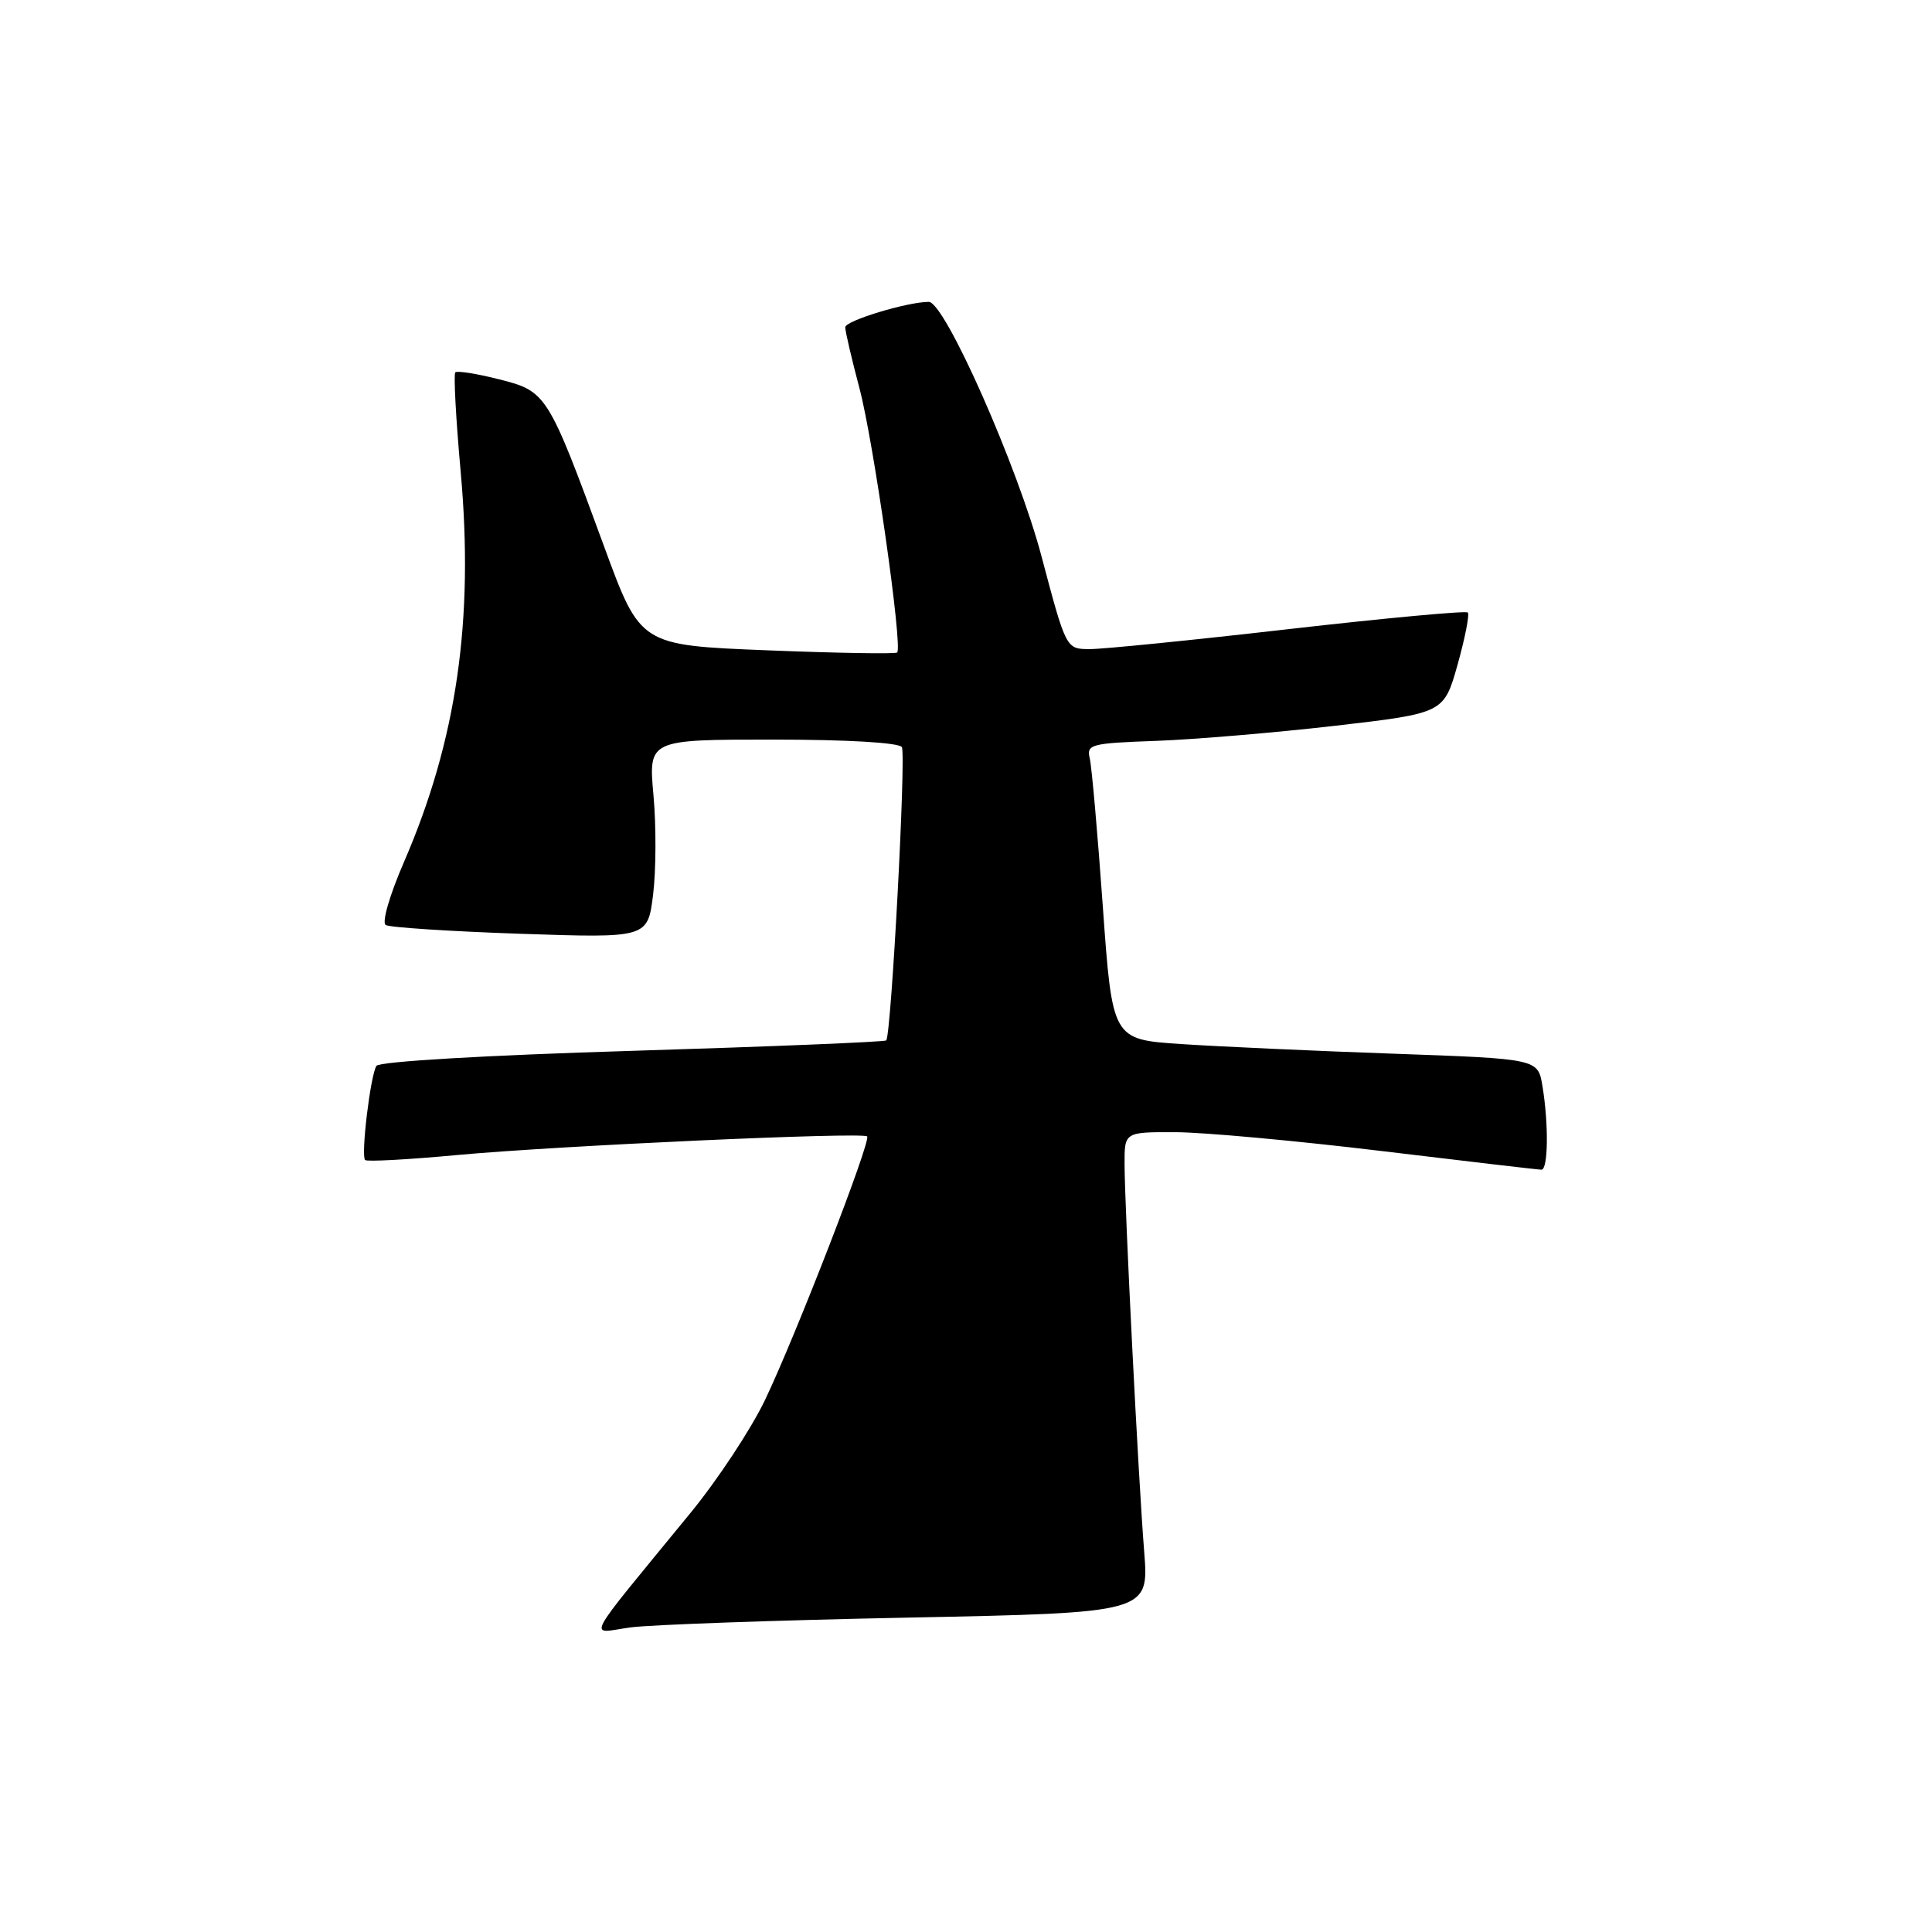<?xml version="1.0" encoding="UTF-8" standalone="no"?>
<!DOCTYPE svg PUBLIC "-//W3C//DTD SVG 1.1//EN" "http://www.w3.org/Graphics/SVG/1.1/DTD/svg11.dtd" >
<svg xmlns="http://www.w3.org/2000/svg" xmlns:xlink="http://www.w3.org/1999/xlink" version="1.1" viewBox="0 0 256 256">
 <g >
 <path fill="currentColor"
d=" M 120.38 214.34 C 152.25 213.70 152.25 213.70 151.61 205.60 C 150.83 195.82 149.03 160.19 149.01 154.25 C 149.00 150.00 149.00 150.00 155.75 150.02 C 159.46 150.03 171.72 151.15 183.00 152.51 C 194.28 153.87 203.84 154.99 204.25 154.99 C 205.14 155.00 205.22 148.94 204.38 143.90 C 203.79 140.30 203.79 140.30 184.64 139.62 C 174.11 139.25 161.43 138.67 156.45 138.34 C 147.39 137.73 147.39 137.73 146.13 120.12 C 145.44 110.43 144.66 101.60 144.40 100.50 C 143.95 98.63 144.51 98.48 153.21 98.17 C 158.32 97.98 168.99 97.08 176.91 96.17 C 191.32 94.50 191.32 94.50 193.14 88.06 C 194.13 84.52 194.74 81.41 194.49 81.16 C 194.24 80.91 183.56 81.90 170.77 83.36 C 157.97 84.83 146.10 86.02 144.38 86.01 C 141.26 86.00 141.26 86.00 138.02 73.77 C 134.87 61.85 125.19 40.00 123.07 40.00 C 120.23 40.00 112.00 42.50 112.00 43.36 C 112.00 43.92 112.85 47.55 113.88 51.44 C 115.74 58.42 119.63 85.70 118.88 86.46 C 118.66 86.67 110.92 86.54 101.67 86.17 C 84.85 85.50 84.85 85.50 80.08 72.50 C 72.60 52.11 72.43 51.85 66.13 50.26 C 63.18 49.51 60.57 49.10 60.33 49.34 C 60.09 49.58 60.41 55.50 61.04 62.49 C 62.82 82.19 60.51 98.09 53.55 114.17 C 51.63 118.59 50.57 122.24 51.11 122.57 C 51.63 122.89 59.66 123.41 68.94 123.73 C 85.82 124.30 85.82 124.30 86.54 118.54 C 86.93 115.38 86.96 109.46 86.59 105.39 C 85.92 98.00 85.92 98.00 102.40 98.00 C 112.26 98.00 119.13 98.40 119.50 99.00 C 120.08 99.94 118.10 137.09 117.43 137.86 C 117.25 138.06 102.12 138.68 83.80 139.24 C 64.28 139.83 50.24 140.66 49.88 141.23 C 49.08 142.48 47.80 153.14 48.38 153.71 C 48.61 153.95 54.14 153.65 60.65 153.04 C 74.02 151.81 114.29 149.98 114.90 150.58 C 115.46 151.13 105.44 177.00 101.37 185.50 C 99.53 189.35 95.08 196.10 91.47 200.50 C 76.96 218.23 77.92 216.40 83.54 215.64 C 86.27 215.28 102.84 214.69 120.38 214.34 Z "/>
</g>
</svg>